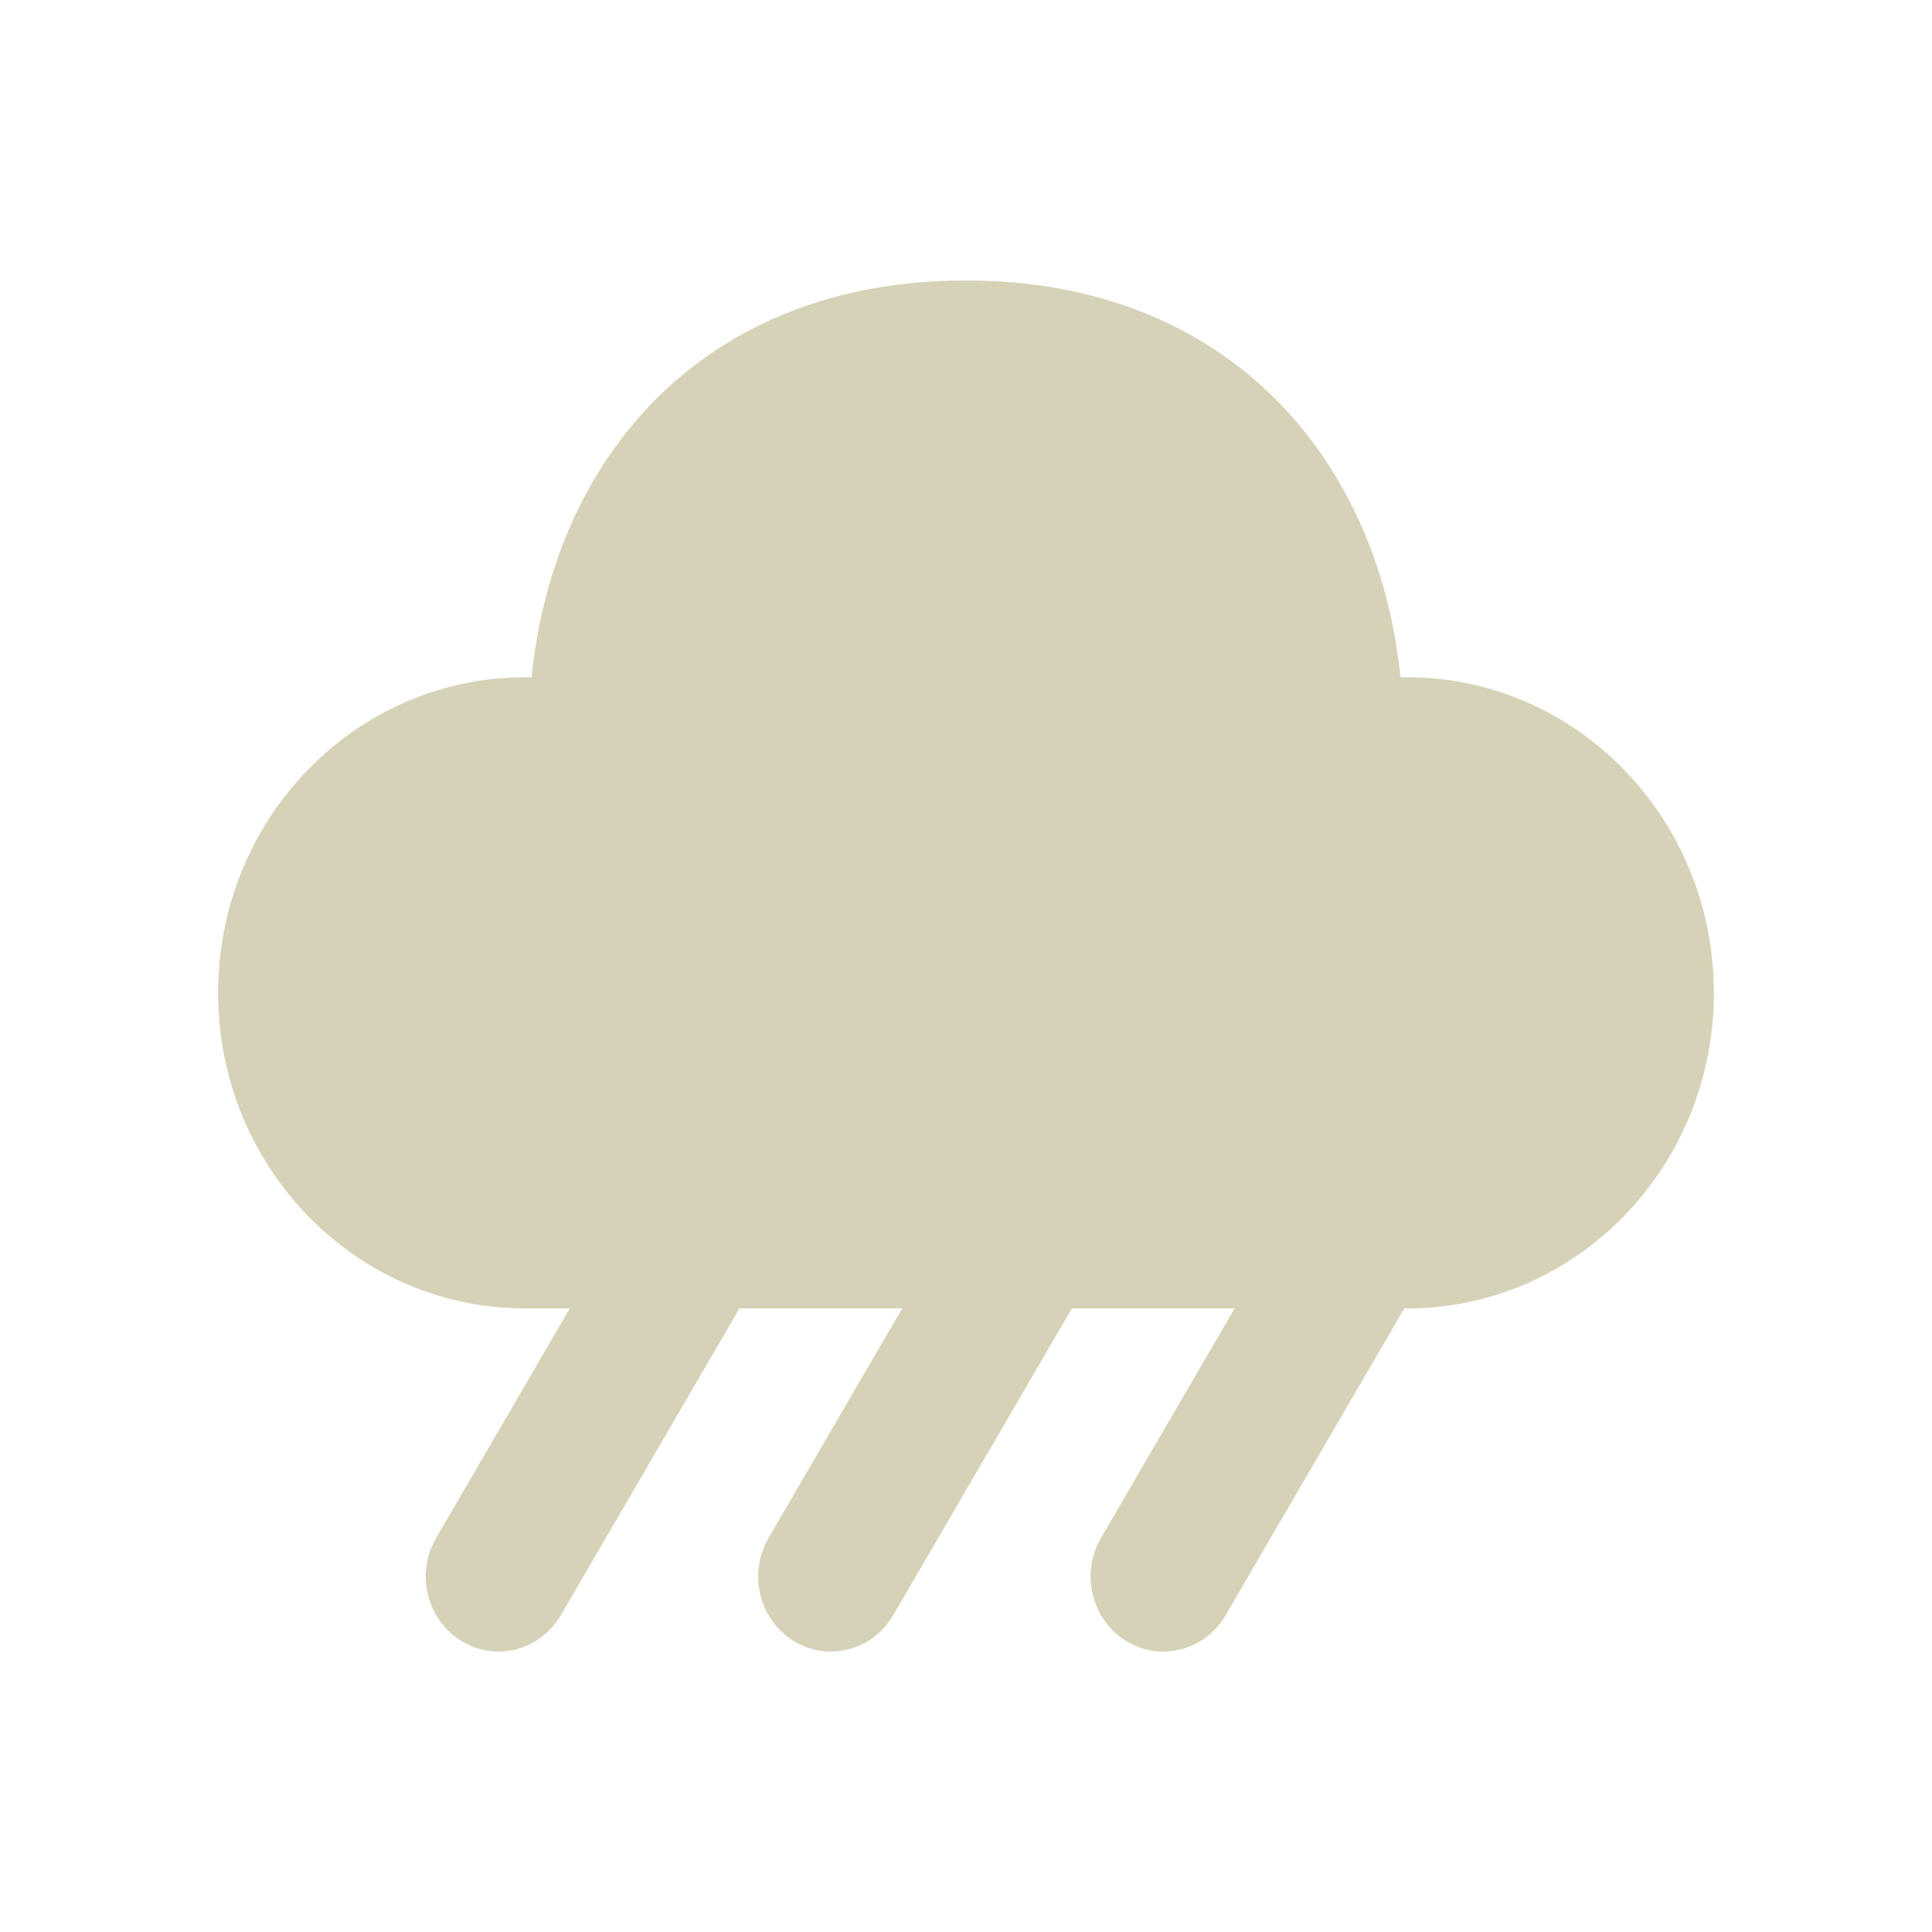 <svg width="62" height="62" viewBox="0 0 62 62" fill="currentColor" xmlns="http://www.w3.org/2000/svg">
<path d="M31 9C39.45 9 44.243 14.768 44.941 21.734L45.154 21.734C50.592 21.734 55 26.268 55 31.861C55 37.454 50.592 41.989 45.154 41.989L45.065 41.988L39.333 51.832C38.669 52.972 37.235 53.34 36.131 52.656C35.087 52.01 34.71 50.655 35.23 49.547L35.332 49.354L39.621 41.988H34.398L28.665 51.832C28.002 52.972 26.568 53.34 25.463 52.656C24.42 52.01 24.043 50.655 24.563 49.547L24.664 49.354L28.953 41.988H23.73L17.998 51.832C17.334 52.972 15.901 53.34 14.796 52.656C13.753 52.01 13.376 50.655 13.896 49.547L13.997 49.354L18.286 41.988L16.846 41.989C11.408 41.989 7 37.454 7 31.861C7 26.268 11.408 21.734 16.846 21.734L17.059 21.734C17.761 14.722 22.55 9 31 9Z" fill="#D5D2B7"/>
</svg>
